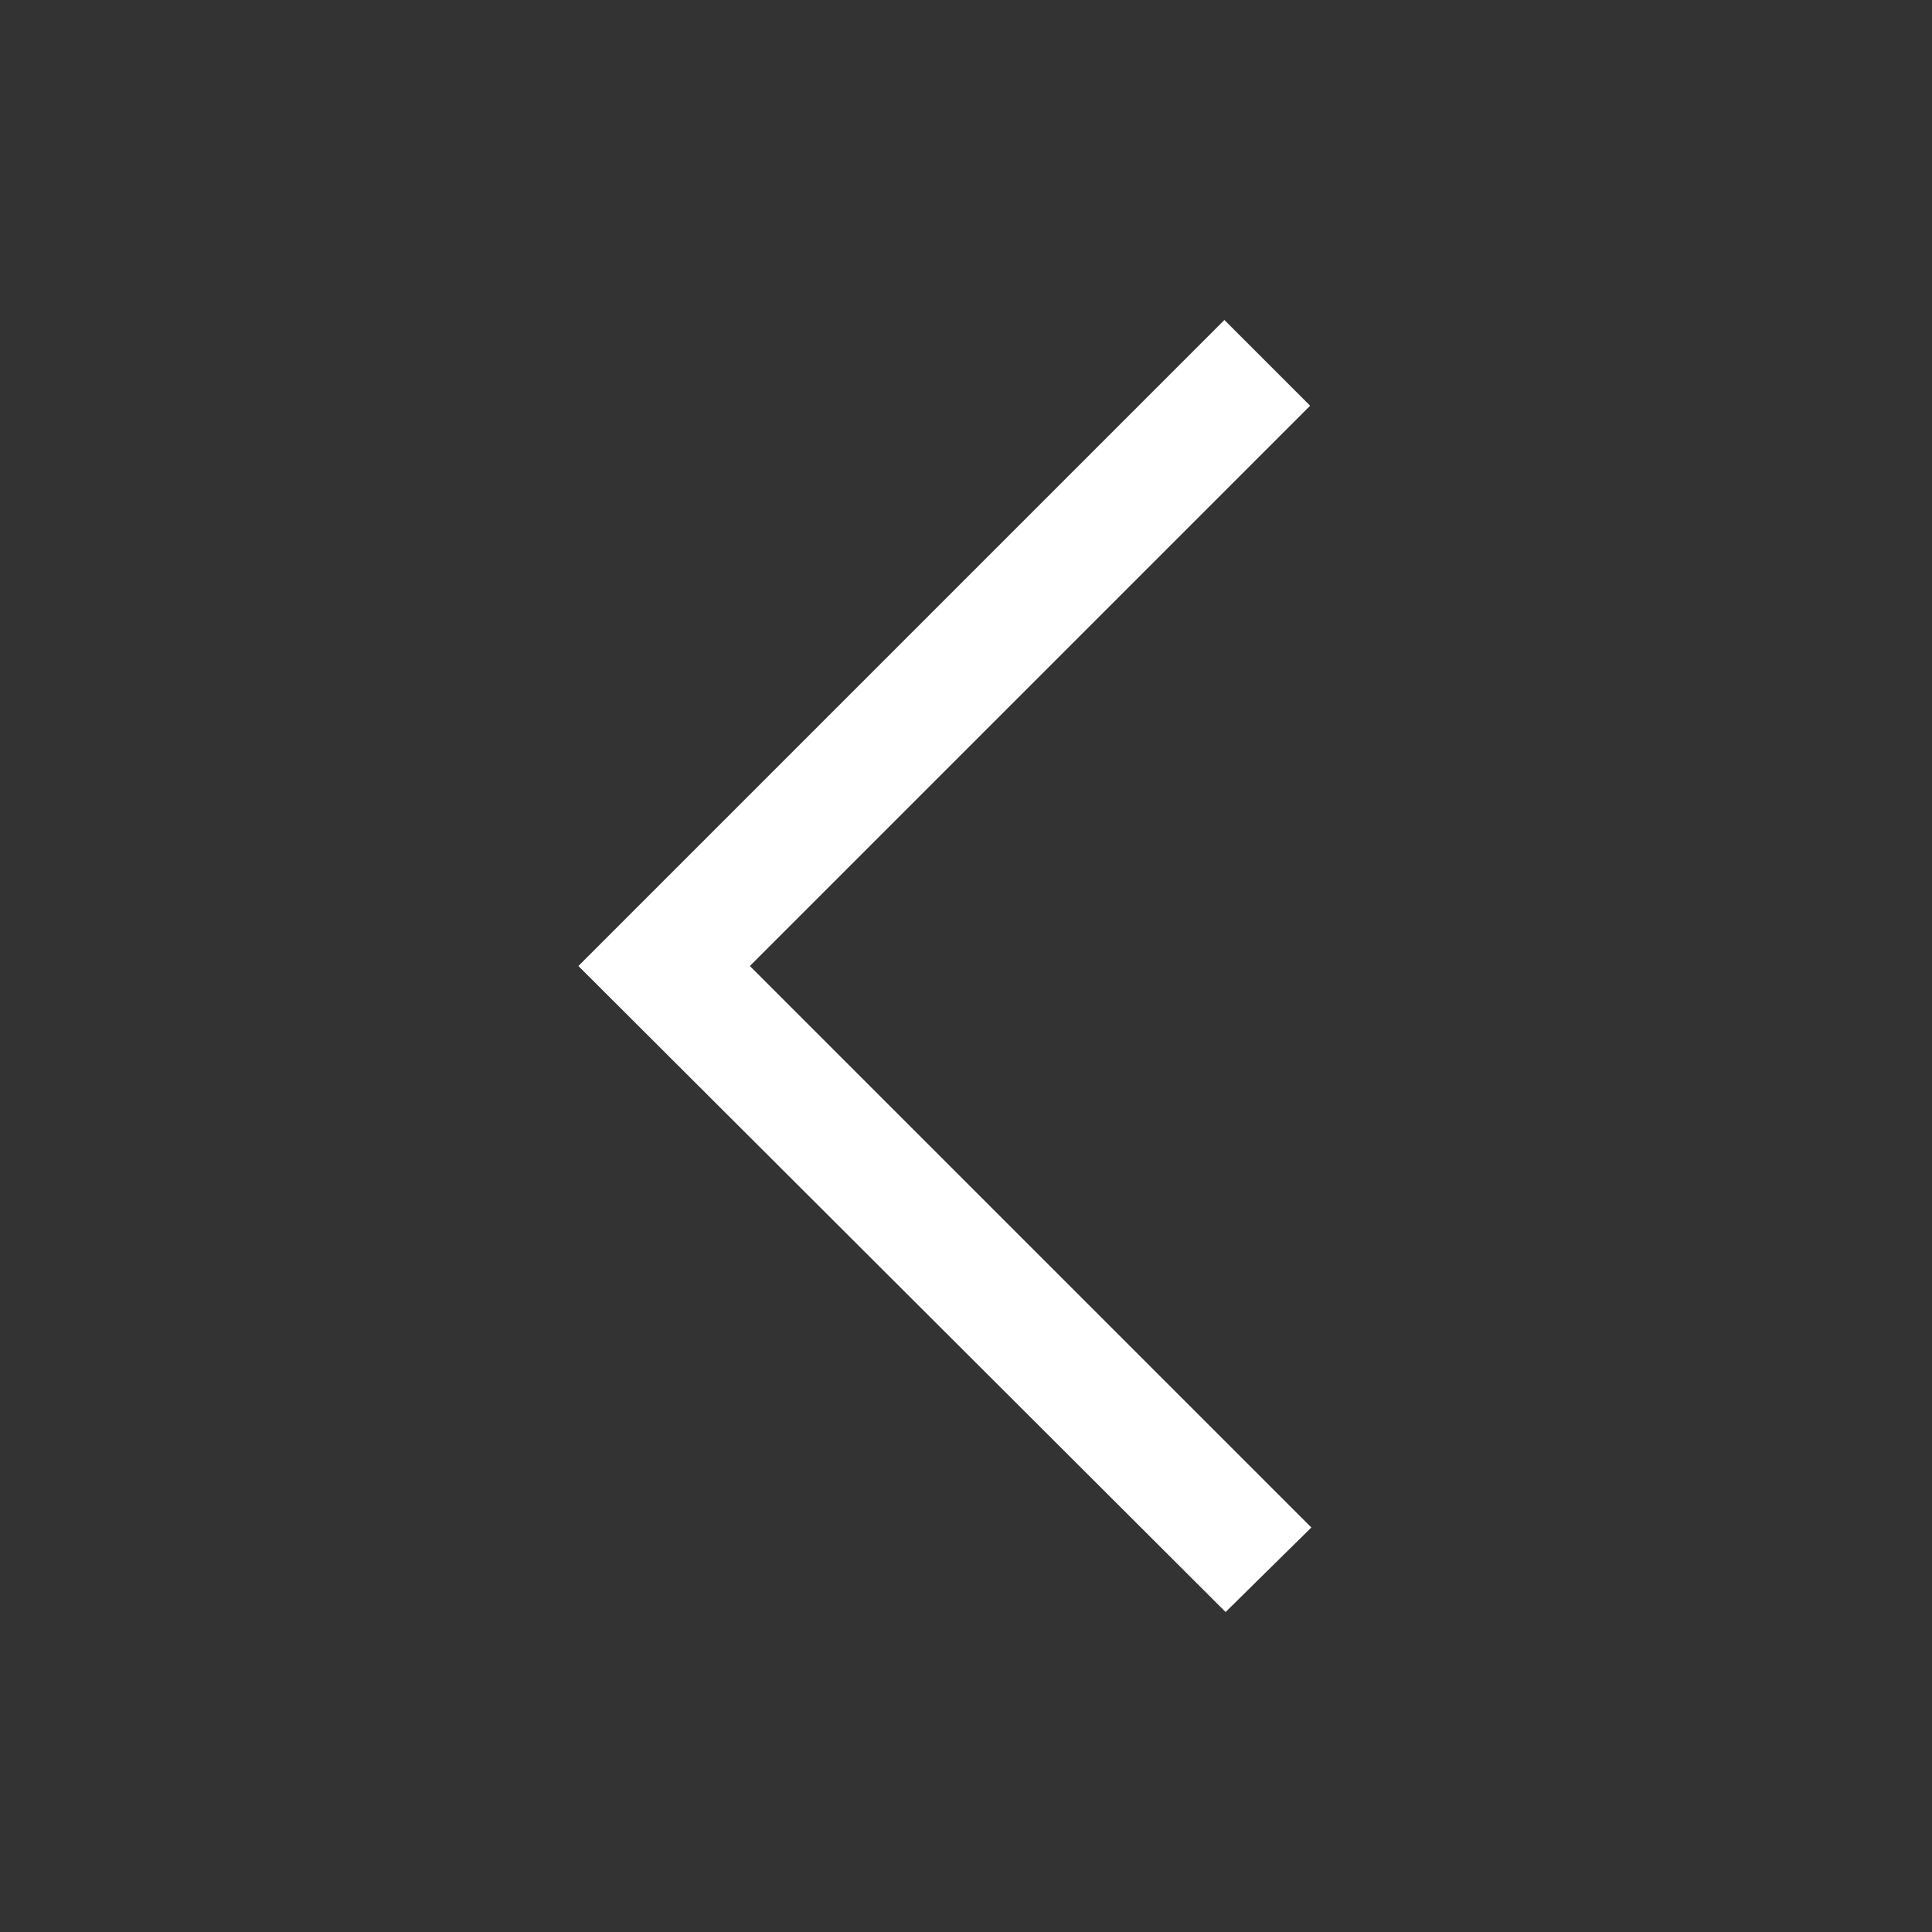 <svg xmlns='http://www.w3.org/2000/svg' viewBox="0 0 16 16" fill="#fff">
   <rect x="0" y="0" width="16" height="16" fill="#333333" stroke="none"/>
   <g>
      <path d="M10.15,13.35L4.79,8l5.35-5.35l0.71,0.71L6.21,8l4.65,4.65L10.15,13.35z"></path>
   </g>
</svg>
